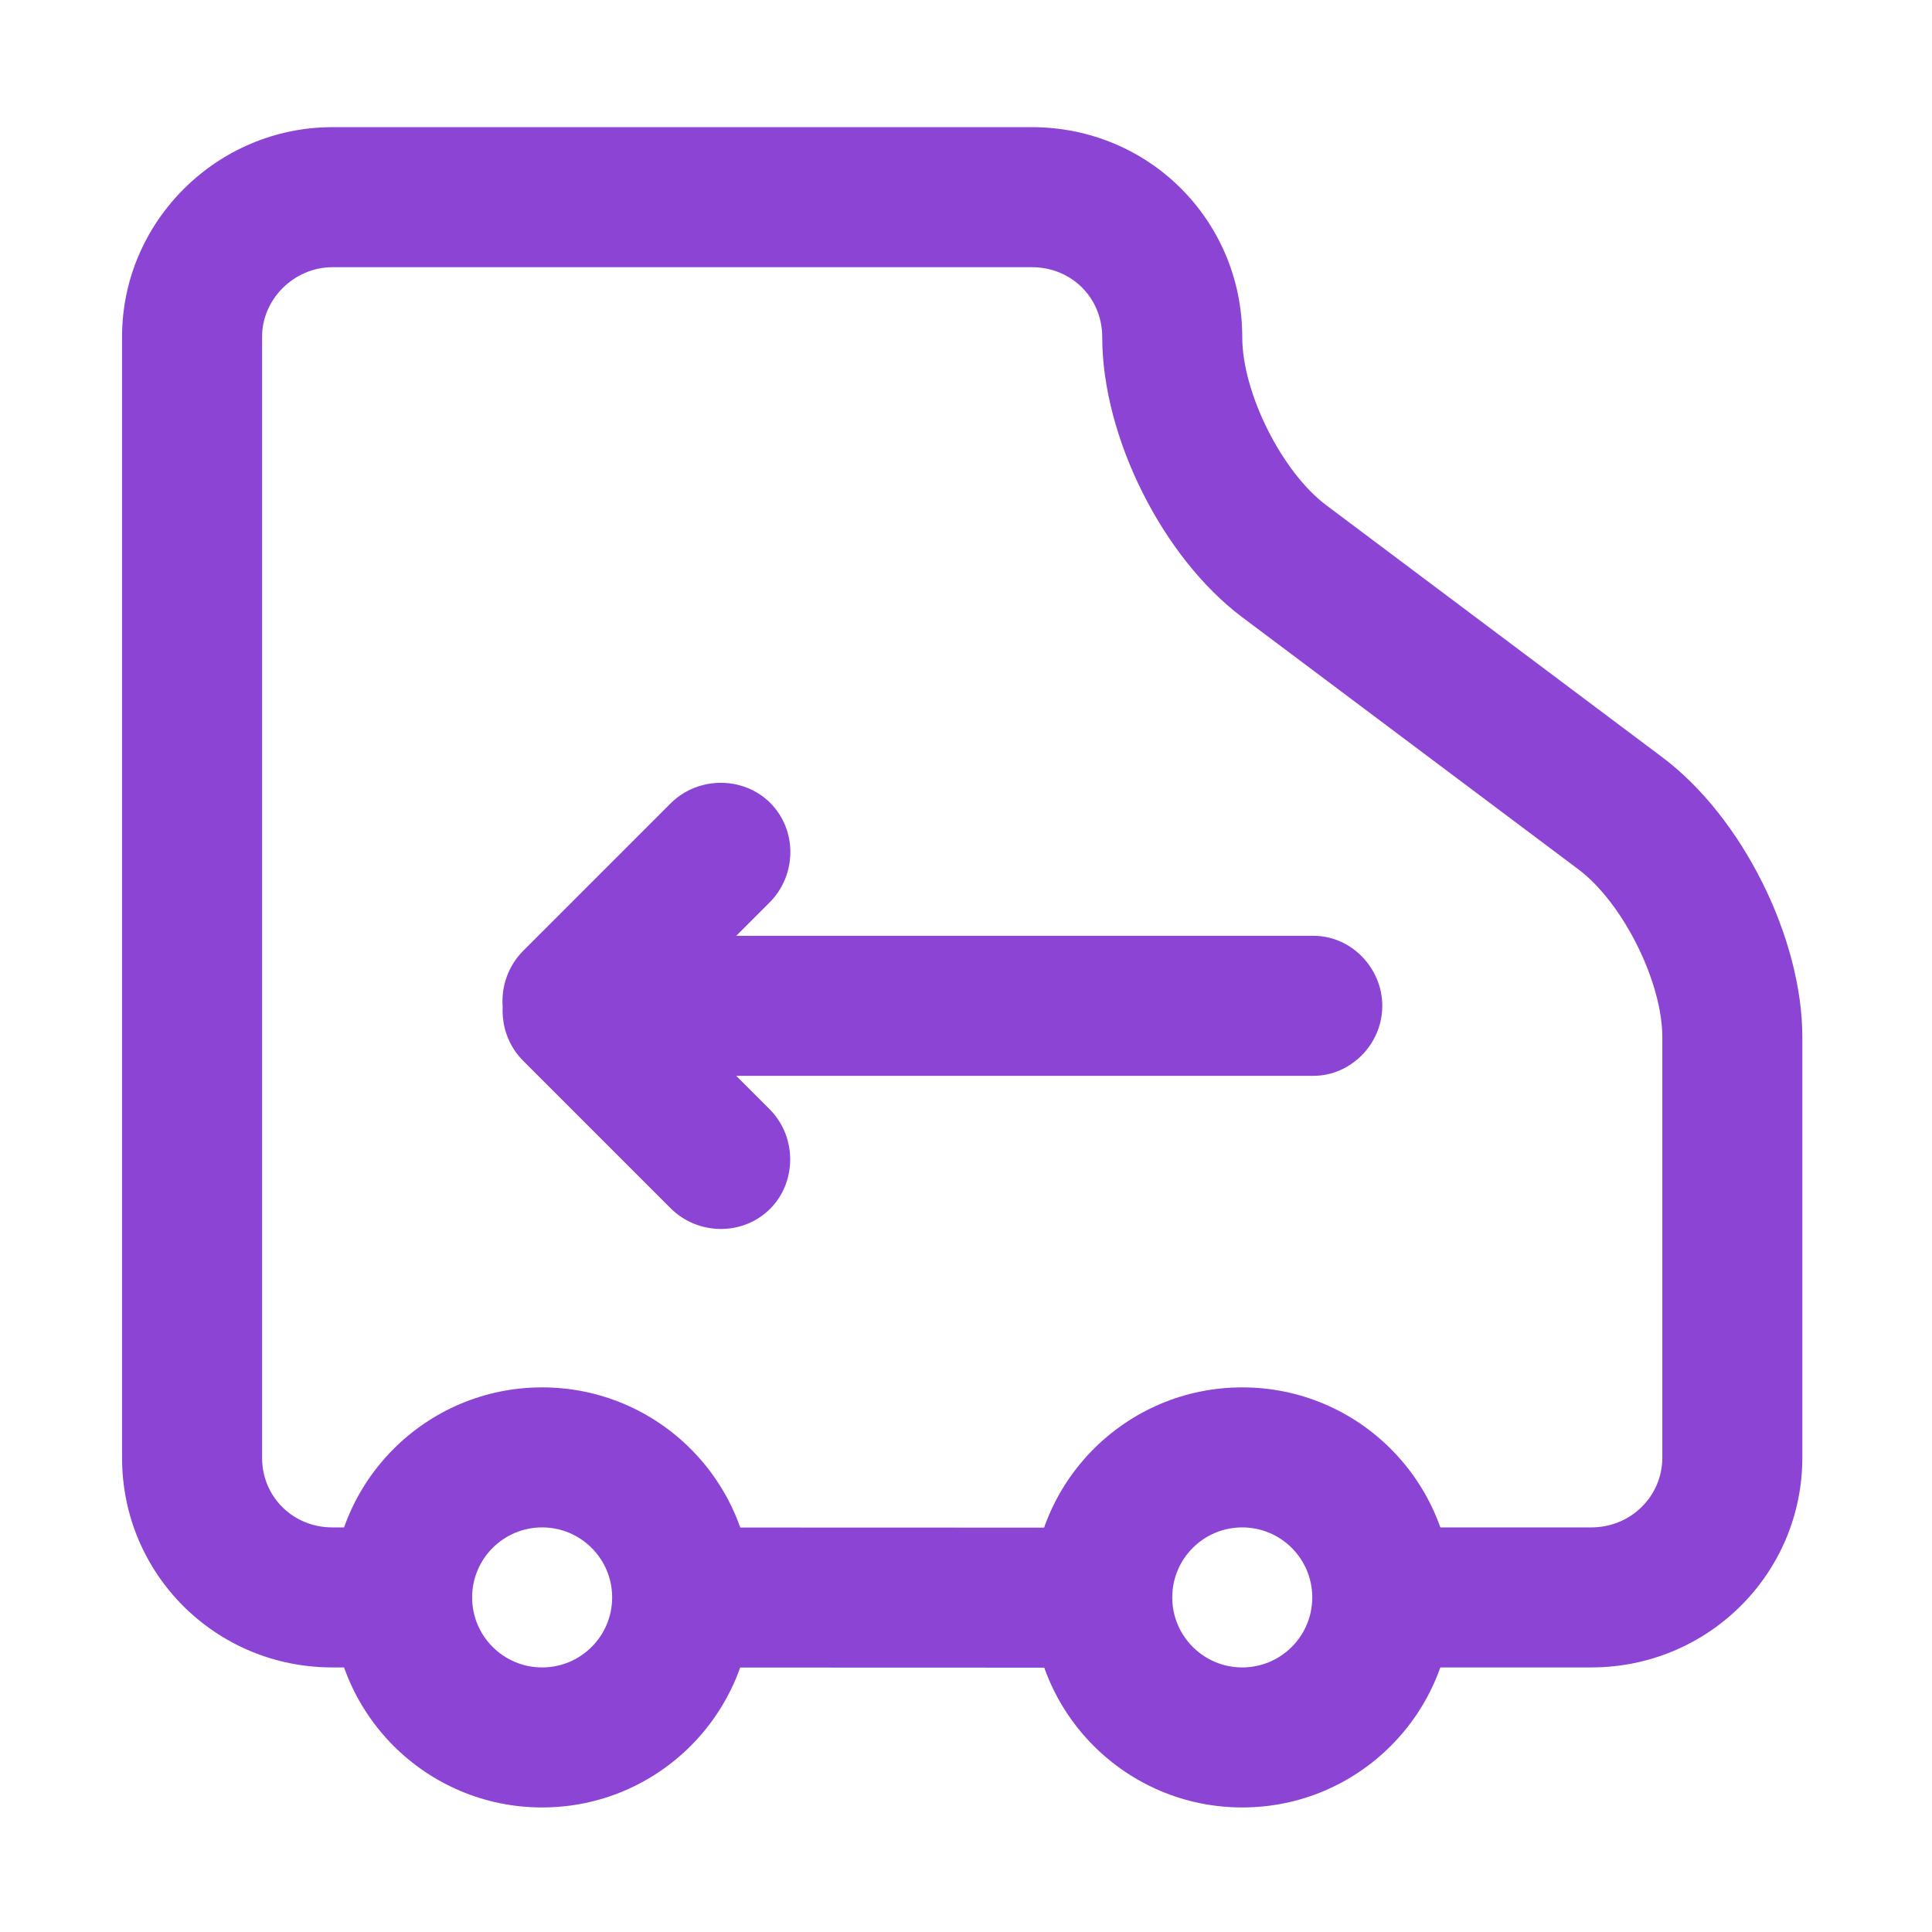 <?xml version="1.0" standalone="no"?><!DOCTYPE svg PUBLIC "-//W3C//DTD SVG 1.1//EN" "http://www.w3.org/Graphics/SVG/1.1/DTD/svg11.dtd"><svg t="1504087018899" class="icon" style="" viewBox="0 0 1024 1024" version="1.1" xmlns="http://www.w3.org/2000/svg" p-id="10906" xmlns:xlink="http://www.w3.org/1999/xlink" width="100" height="100"><defs><style type="text/css"></style></defs><path d="M365.668 883.824l203.643 0.068c20.495 0.007 37.114-16.601 37.119-37.096s-16.601-37.114-37.096-37.119l-203.643-0.068c-20.495-0.007-37.114 16.601-37.119 37.096-0.007 20.494 16.601 37.113 37.096 37.119zM734.369 883.77h109.047c61.8 0 111.869-49.559 111.869-111.308v-222.675c0-52.751-31.916-116.692-74.205-148.408l-178.139-133.605c-23.526-17.644-44.518-59.563-44.518-89.051 0-61.729-49.357-111.323-111.541-111.323h-370.642c-61.341 0-111.541 50.169-111.541 110.982v594.407c0 61.458 49.604 110.982 111.401 110.982h29.453c20.495 0 37.107-16.614 37.107-37.107s-16.614-37.107-37.107-37.107h-29.453c-20.836 0-37.186-16.323-37.186-36.766v-594.408c0-19.814 16.962-36.766 37.326-36.766h370.642c21.115 0 37.326 16.287 37.326 37.107 0 52.864 32.002 116.771 74.204 148.422l178.139 133.605c23.585 17.688 44.518 59.626 44.518 89.036v222.675c0 20.591-16.673 37.094-37.653 37.094h-109.046c-20.495 0-37.107 16.614-37.107 37.107s16.613 37.107 37.107 37.107z" p-id="10907" fill="#8C44D5"></path><path d="M658.423 883.77c-20.495 0-37.107-16.614-37.107-37.107s16.614-37.107 37.107-37.107c20.495 0 37.107 16.614 37.107 37.107s-16.613 37.107-37.107 37.107zM658.423 957.986c61.482 0 111.323-49.841 111.323-111.323s-49.841-111.323-111.323-111.323-111.323 49.841-111.323 111.323 49.841 111.323 111.323 111.323zM287.345 883.77c-20.495 0-37.107-16.614-37.107-37.107s16.614-37.107 37.107-37.107 37.107 16.614 37.107 37.107-16.613 37.107-37.107 37.107zM287.345 957.986c61.482 0 111.323-49.841 111.323-111.323s-49.841-111.323-111.323-111.323-111.323 49.841-111.323 111.323 49.841 111.323 111.323 111.323zM390.219 495.996l17.68-17.68c14.441-14.442 14.801-38.297 0.31-52.789-14.068-14.067-38.126-14.352-52.788 0.31l-78.097 78.097c-8.056 8.056-11.73 19.040-10.889 29.693-0.537 10.258 3.028 20.797 10.877 28.644l78.097 78.097c14.441 14.441 38.297 14.801 52.788 0.31 14.068-14.068 14.352-38.126-0.31-52.789l-17.68-17.68h305.993c19.527 0 36.441-16.614 36.441-37.107 0-19.895-16.315-37.107-36.441-37.107h-305.98z" p-id="10908" fill="#8C44D5"></path></svg>
